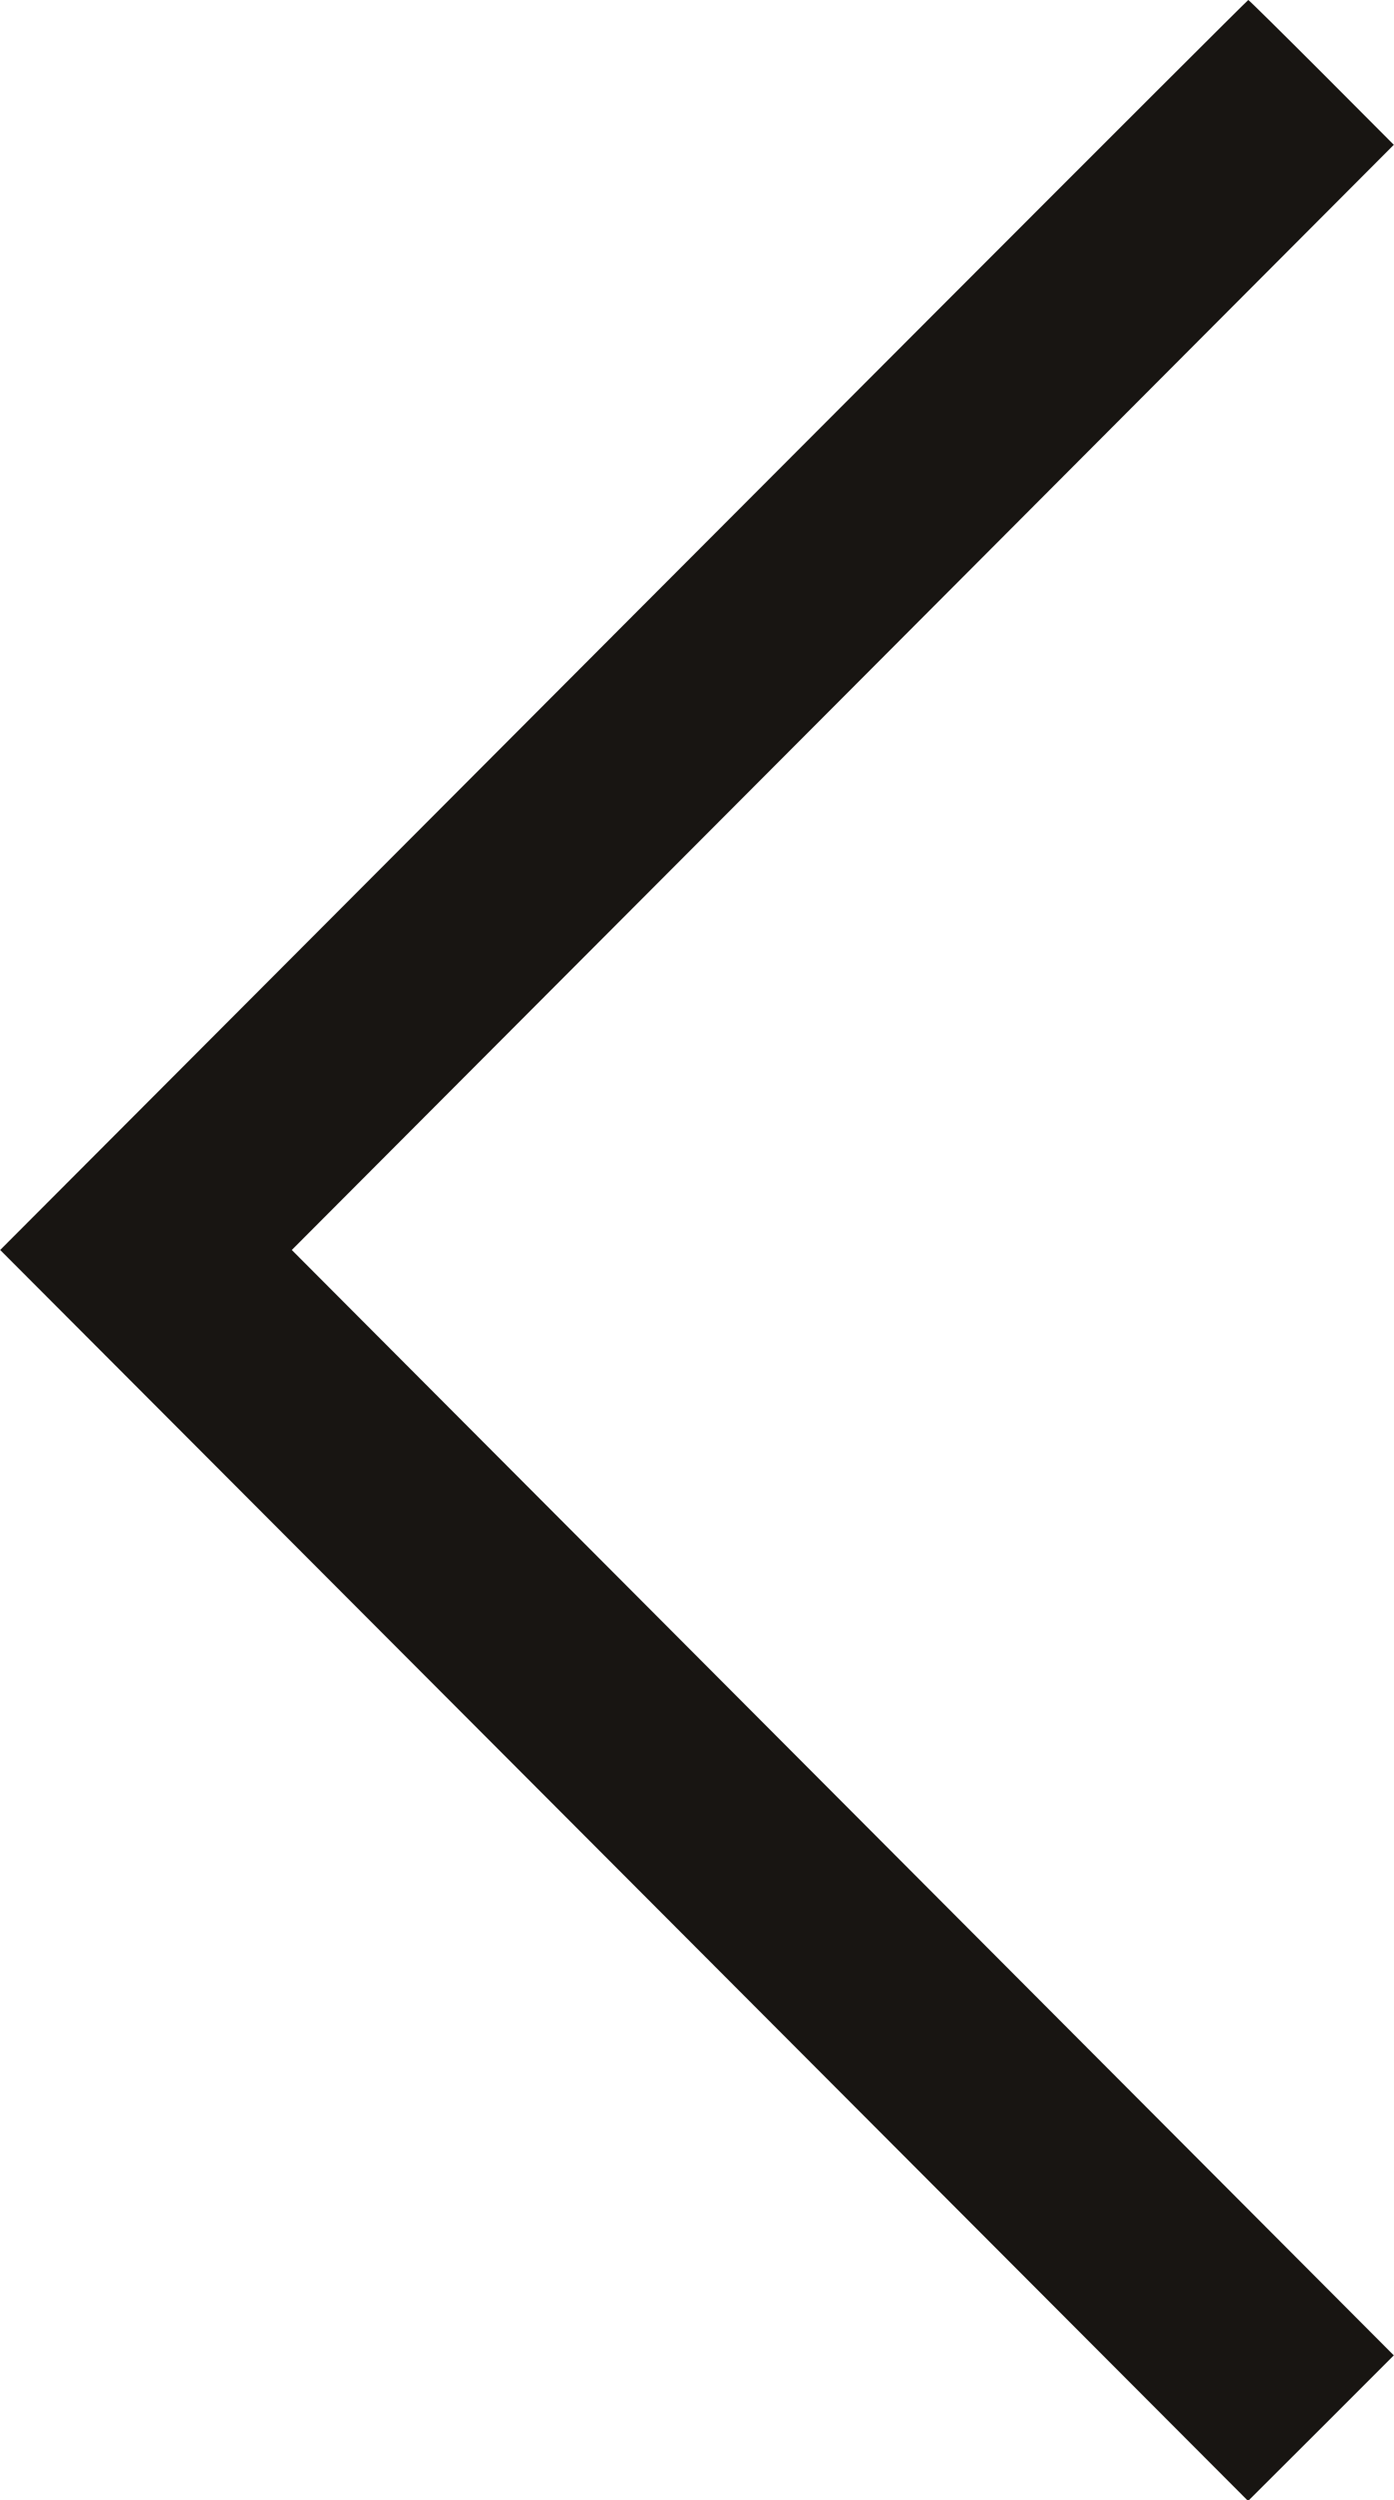 <?xml version="1.0" standalone="no"?>
<!DOCTYPE svg PUBLIC "-//W3C//DTD SVG 1.1//EN"
 "http://www.w3.org/Graphics/SVG/1.1/DTD/svg11.dtd">
<!-- Created with svg_stack (http://github.com/astraw/svg_stack) -->
<svg xmlns:sodipodi="http://sodipodi.sourceforge.net/DTD/sodipodi-0.dtd" xmlns="http://www.w3.org/2000/svg" version="1.1" width="885.0" height="1586.25">
  <defs/>
  <g id="id0:id0" transform="matrix(1.25,0,0,1.25,0.0,0.0)"><g transform="translate(0,1269) scale(0.1,-0.1)" fill="#181512" stroke="none">
<path d="M4745 11098 c-875 -876 -2300 -2304 -3167 -3173 l-1577 -1580 3169 -3175 3169 -3175 370 369 370 370 -2798 2805 -2799 2806 2799 2805 2798 2805 -367 368 c-202 202 -369 367 -372 367 -3 0 -721 -717 -1595 -1592z"/>
</g>
</g>
  <g id="id1:id1" transform="matrix(1.25,0,0,1.25,0.0,0.0)"><g transform="translate(0,1269) scale(0.1,-0.1)" fill="#ffffff" stroke="none">
</g>
</g>
</svg>
